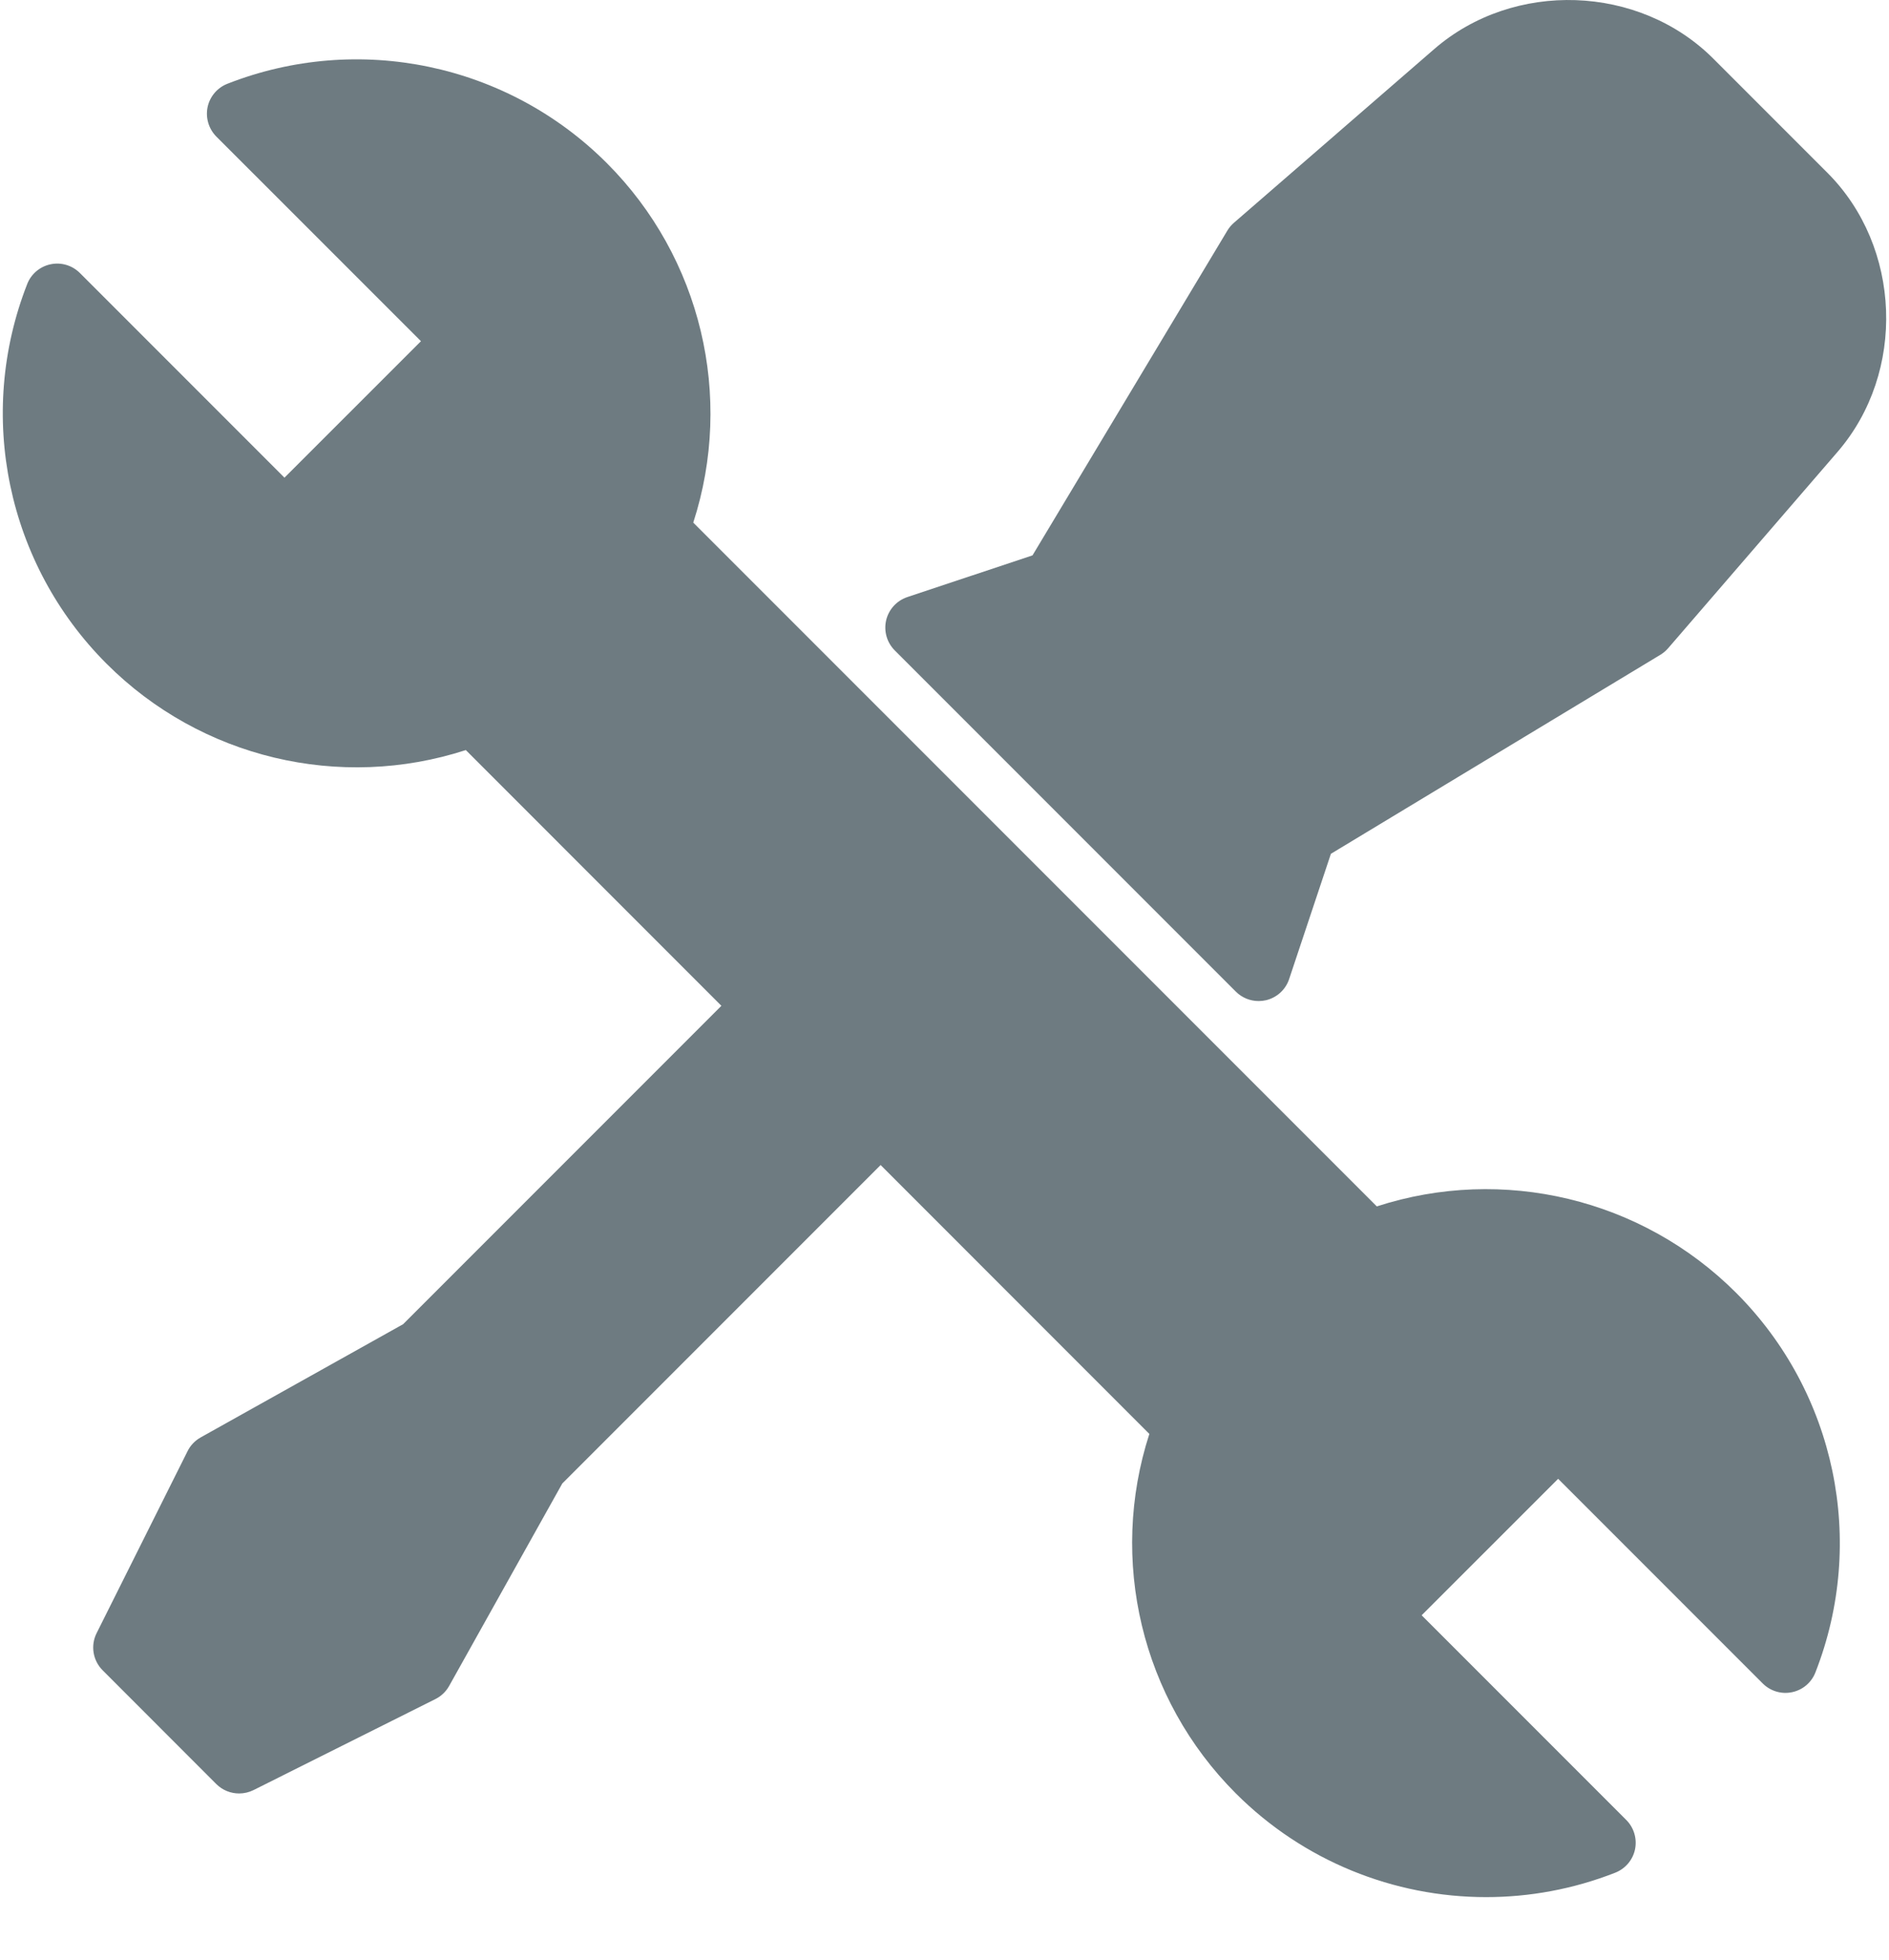 <?xml version="1.0" encoding="UTF-8"?>
<svg width="27px" height="28px" viewBox="0 0 27 28" version="1.1" xmlns="http://www.w3.org/2000/svg" xmlns:xlink="http://www.w3.org/1999/xlink">
    <!-- Generator: Sketch 48.2 (47327) - http://www.bohemiancoding.com/sketch -->
    <title>wrench</title>
    <desc>Created with Sketch.</desc>
    <defs></defs>
    <g id="UI-Select-Services" stroke="none" stroke-width="1" fill="none" fill-rule="evenodd" transform="translate(-89, -281)">
        <g id="Group-10" transform="translate(64, 281)" fill="#6E7B81" fill-rule="nonzero">
            <g id="wrench" transform="translate(25, 0)">
                <path d="M26.119,2.468 L24.49,0.839 C23.428,-0.223 21.638,-0.285 20.5,0.701 L17.637,3.183 C17.601,3.214 17.569,3.252 17.544,3.293 L14.758,7.935 L12.969,8.531 C12.817,8.582 12.703,8.707 12.666,8.862 C12.63,9.017 12.676,9.18 12.789,9.293 L17.665,14.169 C17.752,14.256 17.87,14.303 17.99,14.303 C18.025,14.303 18.061,14.299 18.096,14.291 C18.251,14.254 18.376,14.14 18.426,13.989 L19.023,12.199 L23.733,9.355 C23.774,9.33 23.811,9.299 23.843,9.262 L26.266,6.455 C27.246,5.318 27.18,3.529 26.119,2.468 Z" id="Combined-Shape"></path>
                <path d="M24.815,18.472 C26.237,19.894 26.682,22.023 25.948,23.896 C25.892,24.04 25.766,24.147 25.614,24.178 C25.462,24.21 25.305,24.163 25.195,24.053 L22.271,21.129 L20.32,23.079 L23.245,26.004 C23.354,26.113 23.401,26.271 23.37,26.423 C23.338,26.575 23.232,26.7 23.087,26.757 C22.488,26.992 21.862,27.106 21.242,27.106 C19.924,27.106 18.631,26.591 17.664,25.624 C16.314,24.274 15.845,22.288 16.428,20.488 L12.587,16.646 L8.037,21.196 L6.419,24.09 C6.374,24.17 6.306,24.235 6.224,24.276 L3.623,25.577 C3.558,25.609 3.487,25.625 3.418,25.625 C3.298,25.625 3.181,25.579 3.092,25.491 L1.467,23.865 C1.327,23.725 1.292,23.511 1.381,23.334 L2.681,20.734 C2.722,20.651 2.788,20.583 2.868,20.538 L5.762,18.92 L10.311,14.371 L6.658,10.717 C4.858,11.301 2.871,10.832 1.522,9.482 C0.1,8.06 -0.345,5.931 0.389,4.058 C0.445,3.914 0.571,3.808 0.723,3.776 C0.875,3.744 1.032,3.791 1.142,3.901 L4.066,6.825 L6.017,4.875 L3.092,1.951 C2.983,1.841 2.936,1.683 2.967,1.531 C2.999,1.38 3.105,1.254 3.25,1.197 C5.122,0.463 7.251,0.908 8.673,2.33 C10.023,3.68 10.492,5.667 9.909,7.467 L19.679,17.237 C21.479,16.653 23.466,17.123 24.815,18.472 Z M17.342,20.114 C17.339,20.11 17.335,20.106 17.331,20.102 L12.615,15.429 L7.502,20.512 C7.468,20.546 7.44,20.583 7.416,20.625 L5.645,23.775 L3.203,24.988 L1.906,23.699 L3.127,21.271 L6.295,19.51 C6.337,19.487 6.375,19.459 6.408,19.425 L11.52,14.344 L7.083,9.946 C6.995,9.858 6.876,9.811 6.756,9.811 C6.699,9.811 6.642,9.821 6.587,9.843 C5.045,10.447 3.291,9.975 2.12,8.804 C1.126,7.809 0.765,6.395 1.033,5.046 L3.753,7.766 C3.934,7.947 4.227,7.947 4.408,7.766 L6.972,5.149 C7.153,4.968 7.057,4.84 6.877,4.659 L4.121,1.755 C5.47,1.487 7.015,1.92 8.01,2.915 C9.181,4.086 9.653,5.786 9.049,7.329 C8.981,7.5 9.022,7.694 9.152,7.825 L19.299,18.022 C19.429,18.152 19.624,18.193 19.795,18.126 C21.338,17.521 23.086,17.991 24.257,19.162 C25.252,20.157 25.652,21.629 25.384,22.978 L22.646,20.26 C22.466,20.079 22.204,20.019 22.023,20.2 L19.511,22.764 C19.424,22.851 19.164,23.074 19.27,23.144 C19.365,23.207 19.329,23.35 19.383,23.442 L19.526,23.585 L22.232,26.139 C20.883,26.407 19.362,26.046 18.368,25.051 C17.197,23.88 16.727,22.133 17.331,20.59 C17.375,20.478 17.417,20.36 17.405,20.255 C17.392,20.205 17.371,20.158 17.342,20.114 Z" id="Combined-Shape"></path>
            </g>
        </g>
    </g>
</svg>